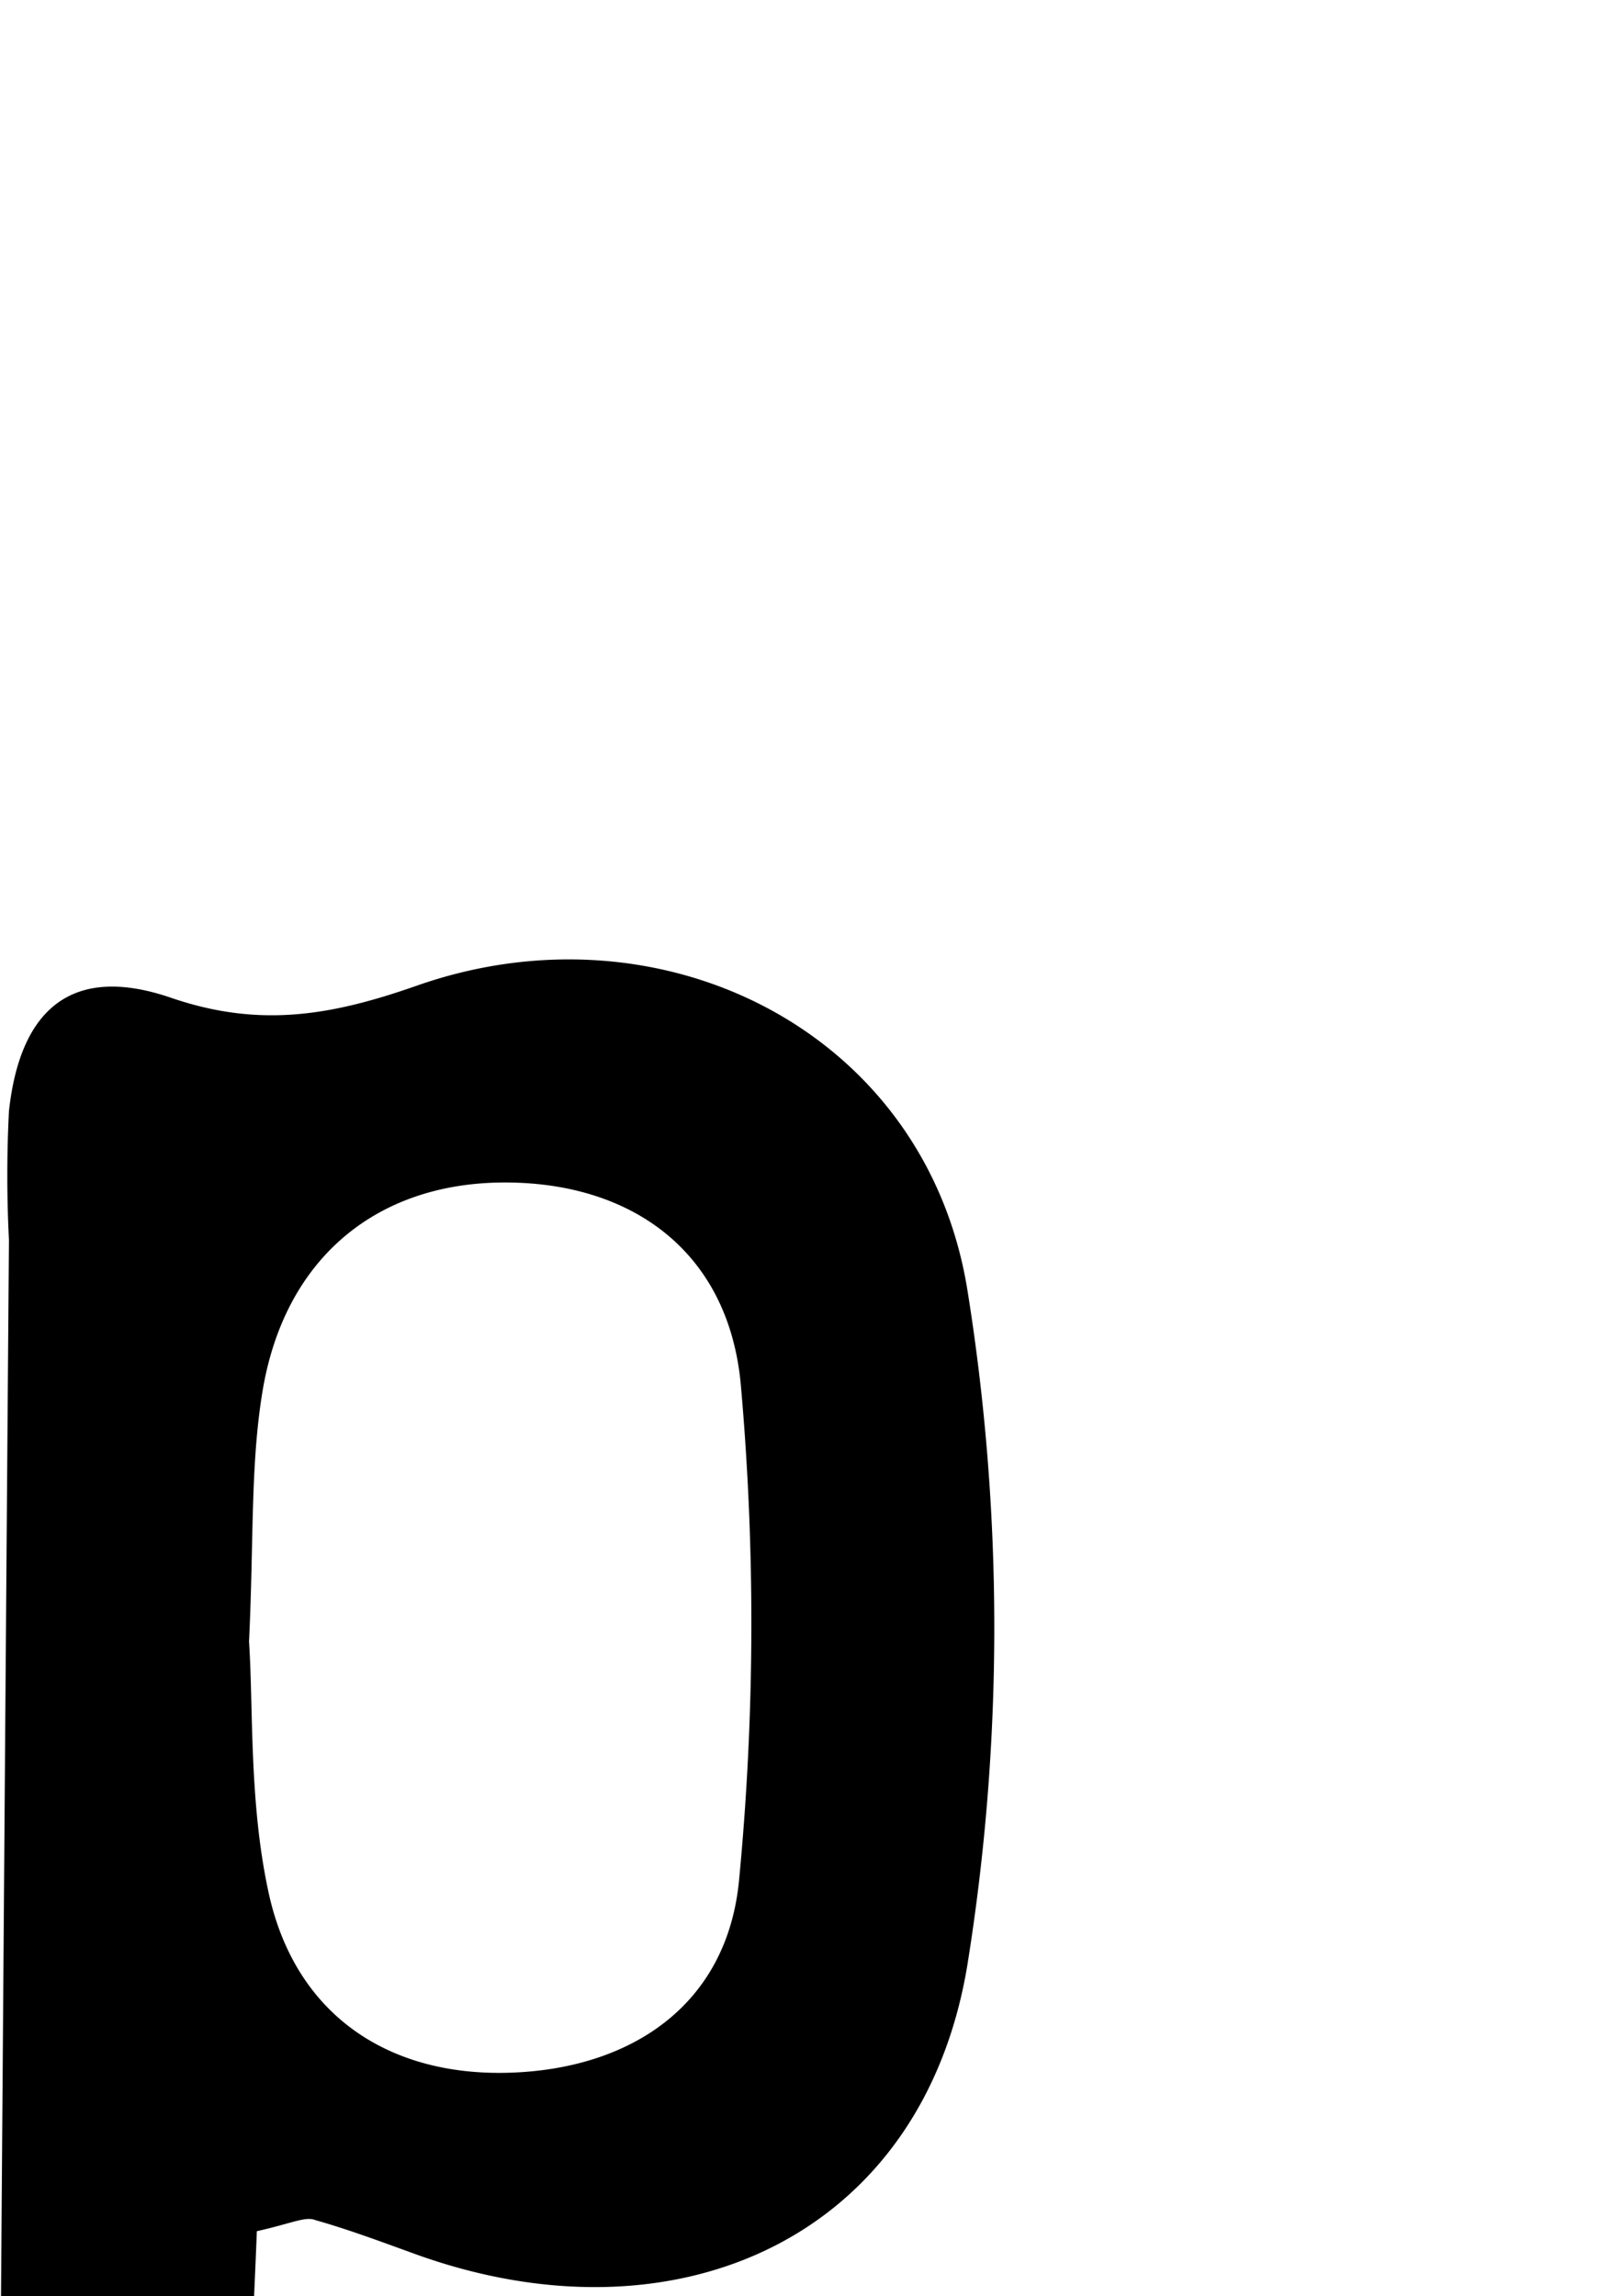 <svg id="Glyphs" xmlns="http://www.w3.org/2000/svg" width="69.71" height="100" viewBox="0 0 69.71 100">
  <path d="M11.19,97.17c-.08,2.2-.23,4.66-.23,7.13s.82,5,0,7.11a8.23,8.23,0,0,1-4.86,4.29c-2.91.83-5.19-1-5.83-4.06A26.58,26.58,0,0,1,0,106.06Q.19,80,.39,54a55.3,55.3,0,0,1,0-5.61c.49-4.49,2.78-6.4,7.05-4.94,3.87,1.33,7,.78,10.71-.52,10.69-3.76,22.19,2,24,13.26a92.74,92.74,0,0,1,0,29.37c-1.94,11.82-12.58,16.66-23.88,12.67-1.5-.54-3-1.11-4.52-1.54C13.31,96.51,12.75,96.82,11.19,97.17Zm-.34-25.68c.19,2.83,0,6.9.82,10.78,1.1,5.38,5.14,8.14,10.46,8s9.55-2.92,10.07-8.39a117.3,117.3,0,0,0,.08-21.53c-.52-5.9-4.84-8.93-10.49-8.85-5.49.08-9.45,3.39-10.37,9.2C10.91,63.87,11.06,67.11,10.85,71.49Z"/>
</svg>
